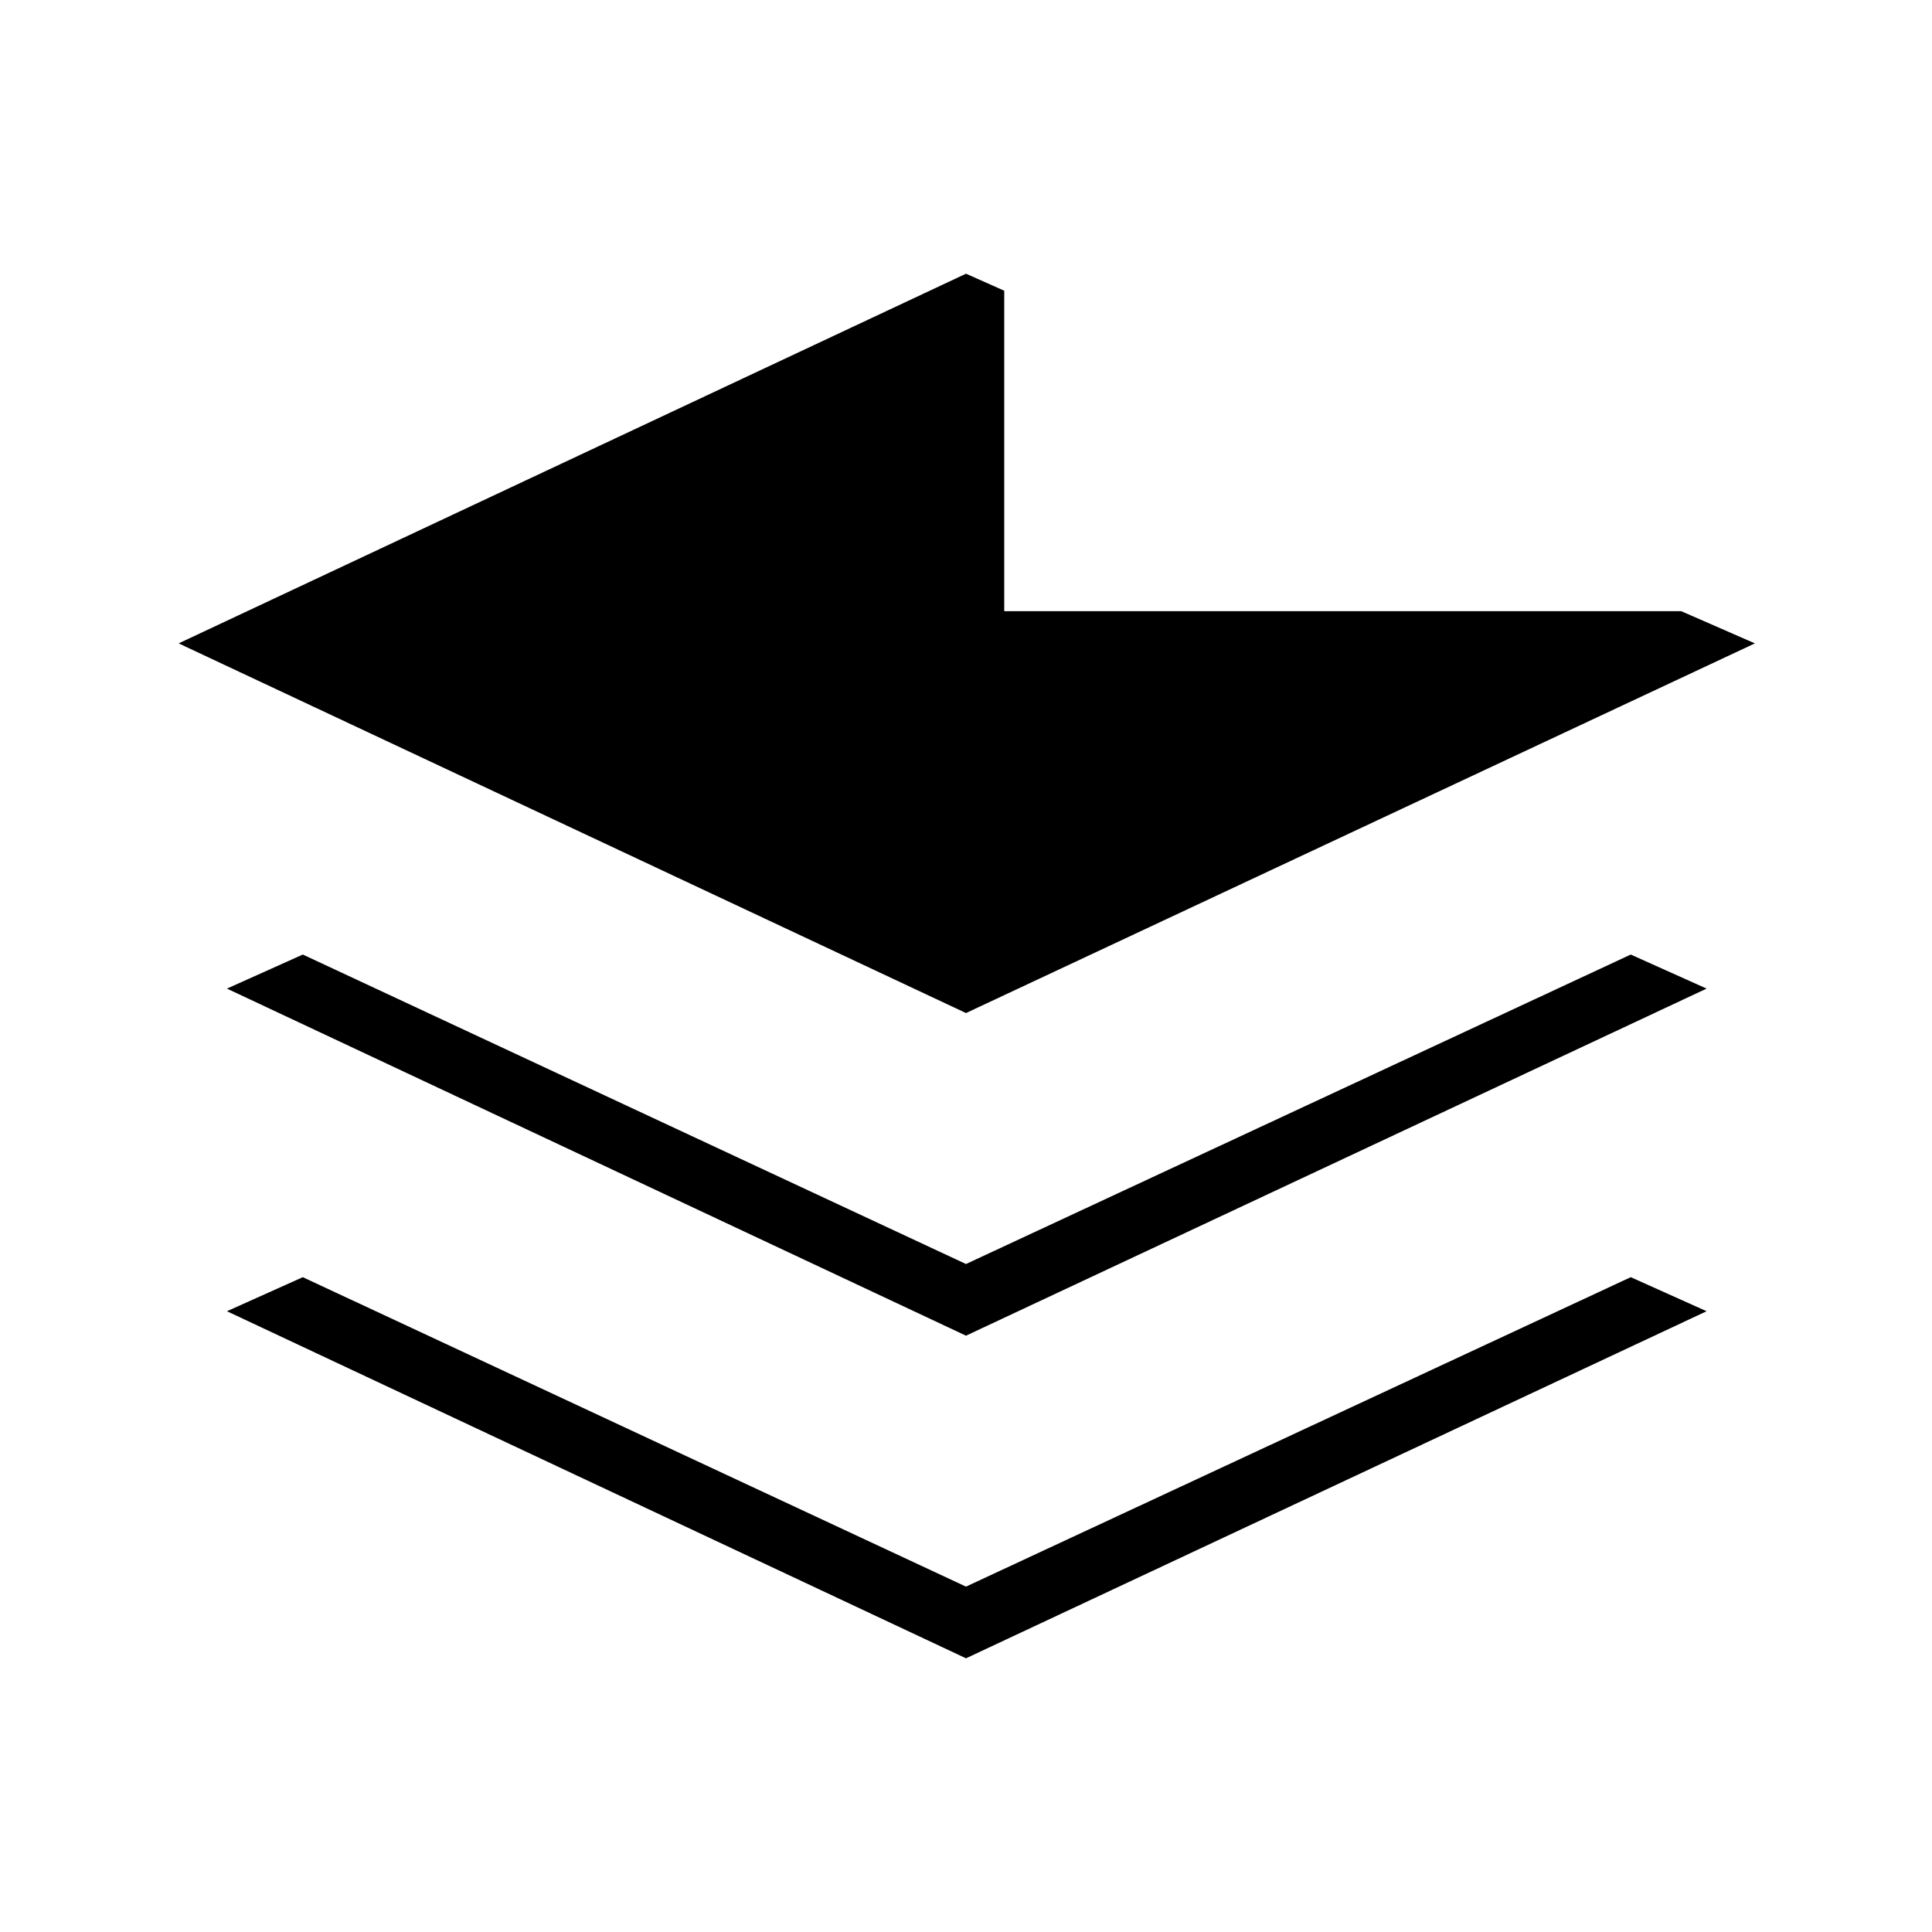 <svg xmlns="http://www.w3.org/2000/svg" height="20" viewBox="0 -960 960 960" width="20"><path d="M480-296.31 112.77-468.77l37.69-16.92L480-331.92l330.31-153.77L848-468.77 480-296.31ZM480-136 112.77-308.46l37.69-16.92L480-171.62l330.31-153.76L848-308.46 480-136Zm0-320.62L88.77-640.31 480-824l19 8.46v159.23h336.38l36.62 16-392 183.69Z"/></svg>